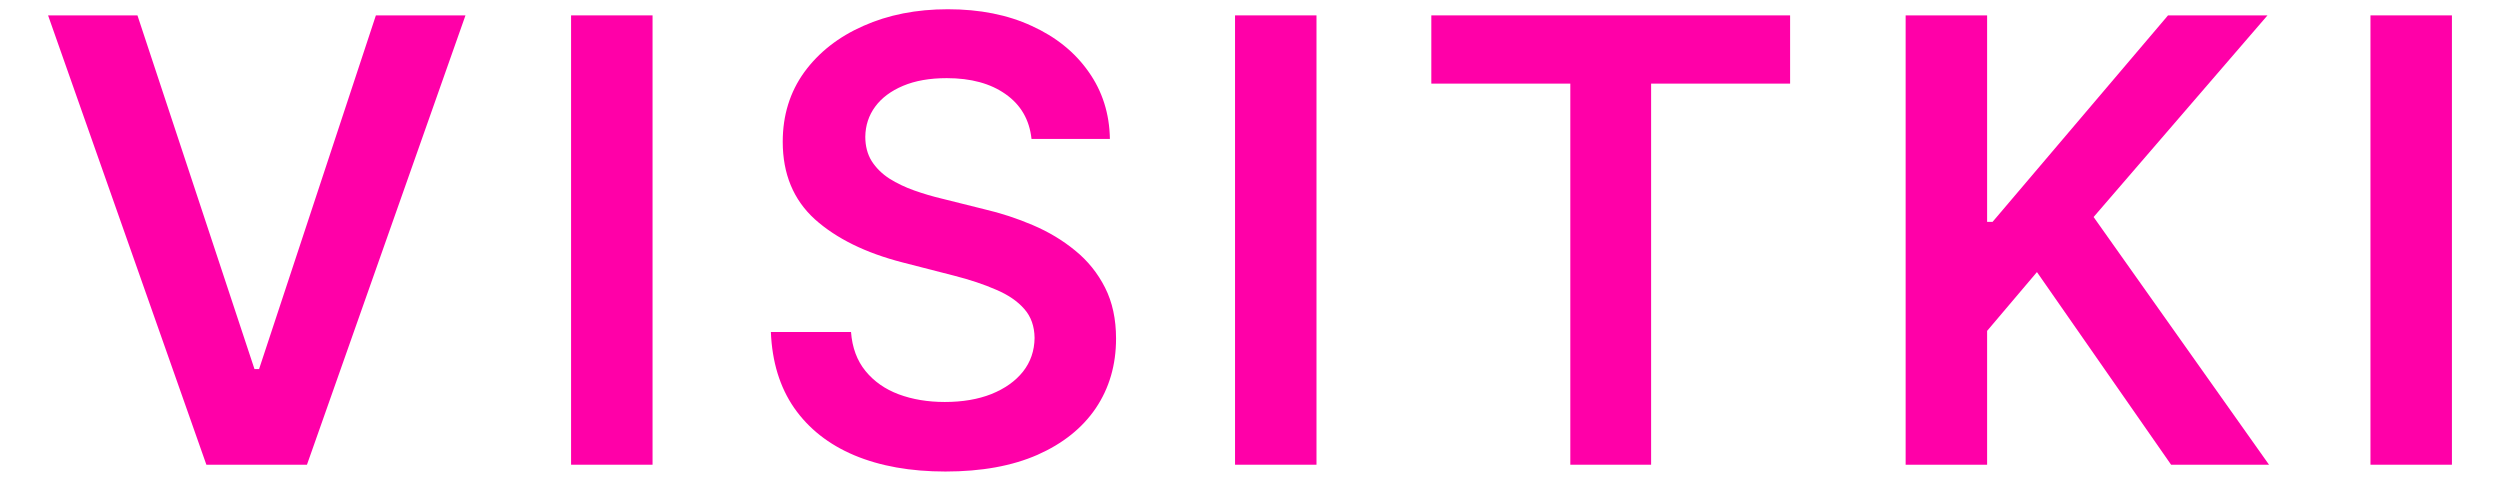  <svg
        width="130"
        height="25"
        viewBox="0 0 130 26"
        fill="none"
        xmlns="http://www.w3.org/2000/svg">
        <path
          d="M4.833 0.832L11.162 19.959H11.411L17.728 0.832H22.573L14 25.132H8.561L0 0.832H4.833Z"
          fill="#FF00A8"
        />
        <path d="M32.69 0.832V25.132H28.284V0.832H32.69Z" fill="#FF00A8" />
        <path
          d="M53.184 7.512C53.073 6.476 52.606 5.669 51.783 5.092C50.968 4.514 49.907 4.226 48.601 4.226C47.682 4.226 46.895 4.364 46.238 4.641C45.581 4.918 45.078 5.294 44.73 5.768C44.381 6.243 44.203 6.785 44.195 7.394C44.195 7.9 44.31 8.339 44.54 8.711C44.777 9.082 45.098 9.399 45.501 9.66C45.905 9.913 46.352 10.127 46.843 10.301C47.334 10.475 47.829 10.621 48.328 10.74L50.607 11.309C51.526 11.523 52.408 11.812 53.255 12.175C54.11 12.539 54.874 12.998 55.547 13.552C56.228 14.105 56.766 14.774 57.162 15.557C57.558 16.34 57.756 17.258 57.756 18.31C57.756 19.733 57.392 20.987 56.663 22.071C55.935 23.147 54.882 23.989 53.505 24.598C52.135 25.199 50.477 25.5 48.529 25.5C46.637 25.5 44.995 25.207 43.602 24.622C42.216 24.037 41.132 23.182 40.348 22.059C39.572 20.936 39.153 19.567 39.089 17.954H43.423C43.487 18.8 43.748 19.504 44.207 20.066C44.666 20.627 45.264 21.047 46 21.323C46.744 21.6 47.575 21.739 48.494 21.739C49.452 21.739 50.291 21.596 51.011 21.312C51.739 21.019 52.309 20.616 52.721 20.101C53.133 19.579 53.342 18.97 53.35 18.274C53.342 17.641 53.156 17.119 52.792 16.708C52.428 16.289 51.917 15.941 51.261 15.664C50.611 15.379 49.851 15.126 48.981 14.904L46.214 14.193C44.211 13.678 42.628 12.899 41.464 11.855C40.308 10.803 39.73 9.407 39.73 7.667C39.73 6.235 40.118 4.981 40.894 3.905C41.678 2.83 42.743 1.995 44.088 1.402C45.434 0.801 46.958 0.5 48.66 0.5C50.386 0.5 51.898 0.801 53.196 1.402C54.502 1.995 55.527 2.822 56.271 3.882C57.016 4.934 57.4 6.144 57.423 7.512H53.184Z"
          fill="#FF00A8"
        />
        <path d="M68.596 0.832V25.132H64.191V0.832H68.596Z" fill="#FF00A8" />
        <path
          d="M74.806 4.522V0.832H94.209V4.522H86.692V25.132H82.323V4.522H74.806Z"
          fill="#FF00A8"
        />
        <path
          d="M100.457 25.132V0.832H104.863V11.997H105.159L114.647 0.832H120.026L110.622 11.736L120.109 25.132H114.813L107.558 14.714L104.863 17.894V25.132H100.457Z"
          fill="#FF00A8"
        />
        <path d="M130 0.832V25.132H125.595V0.832H130Z" fill="#FF00A8" />
      </svg>
